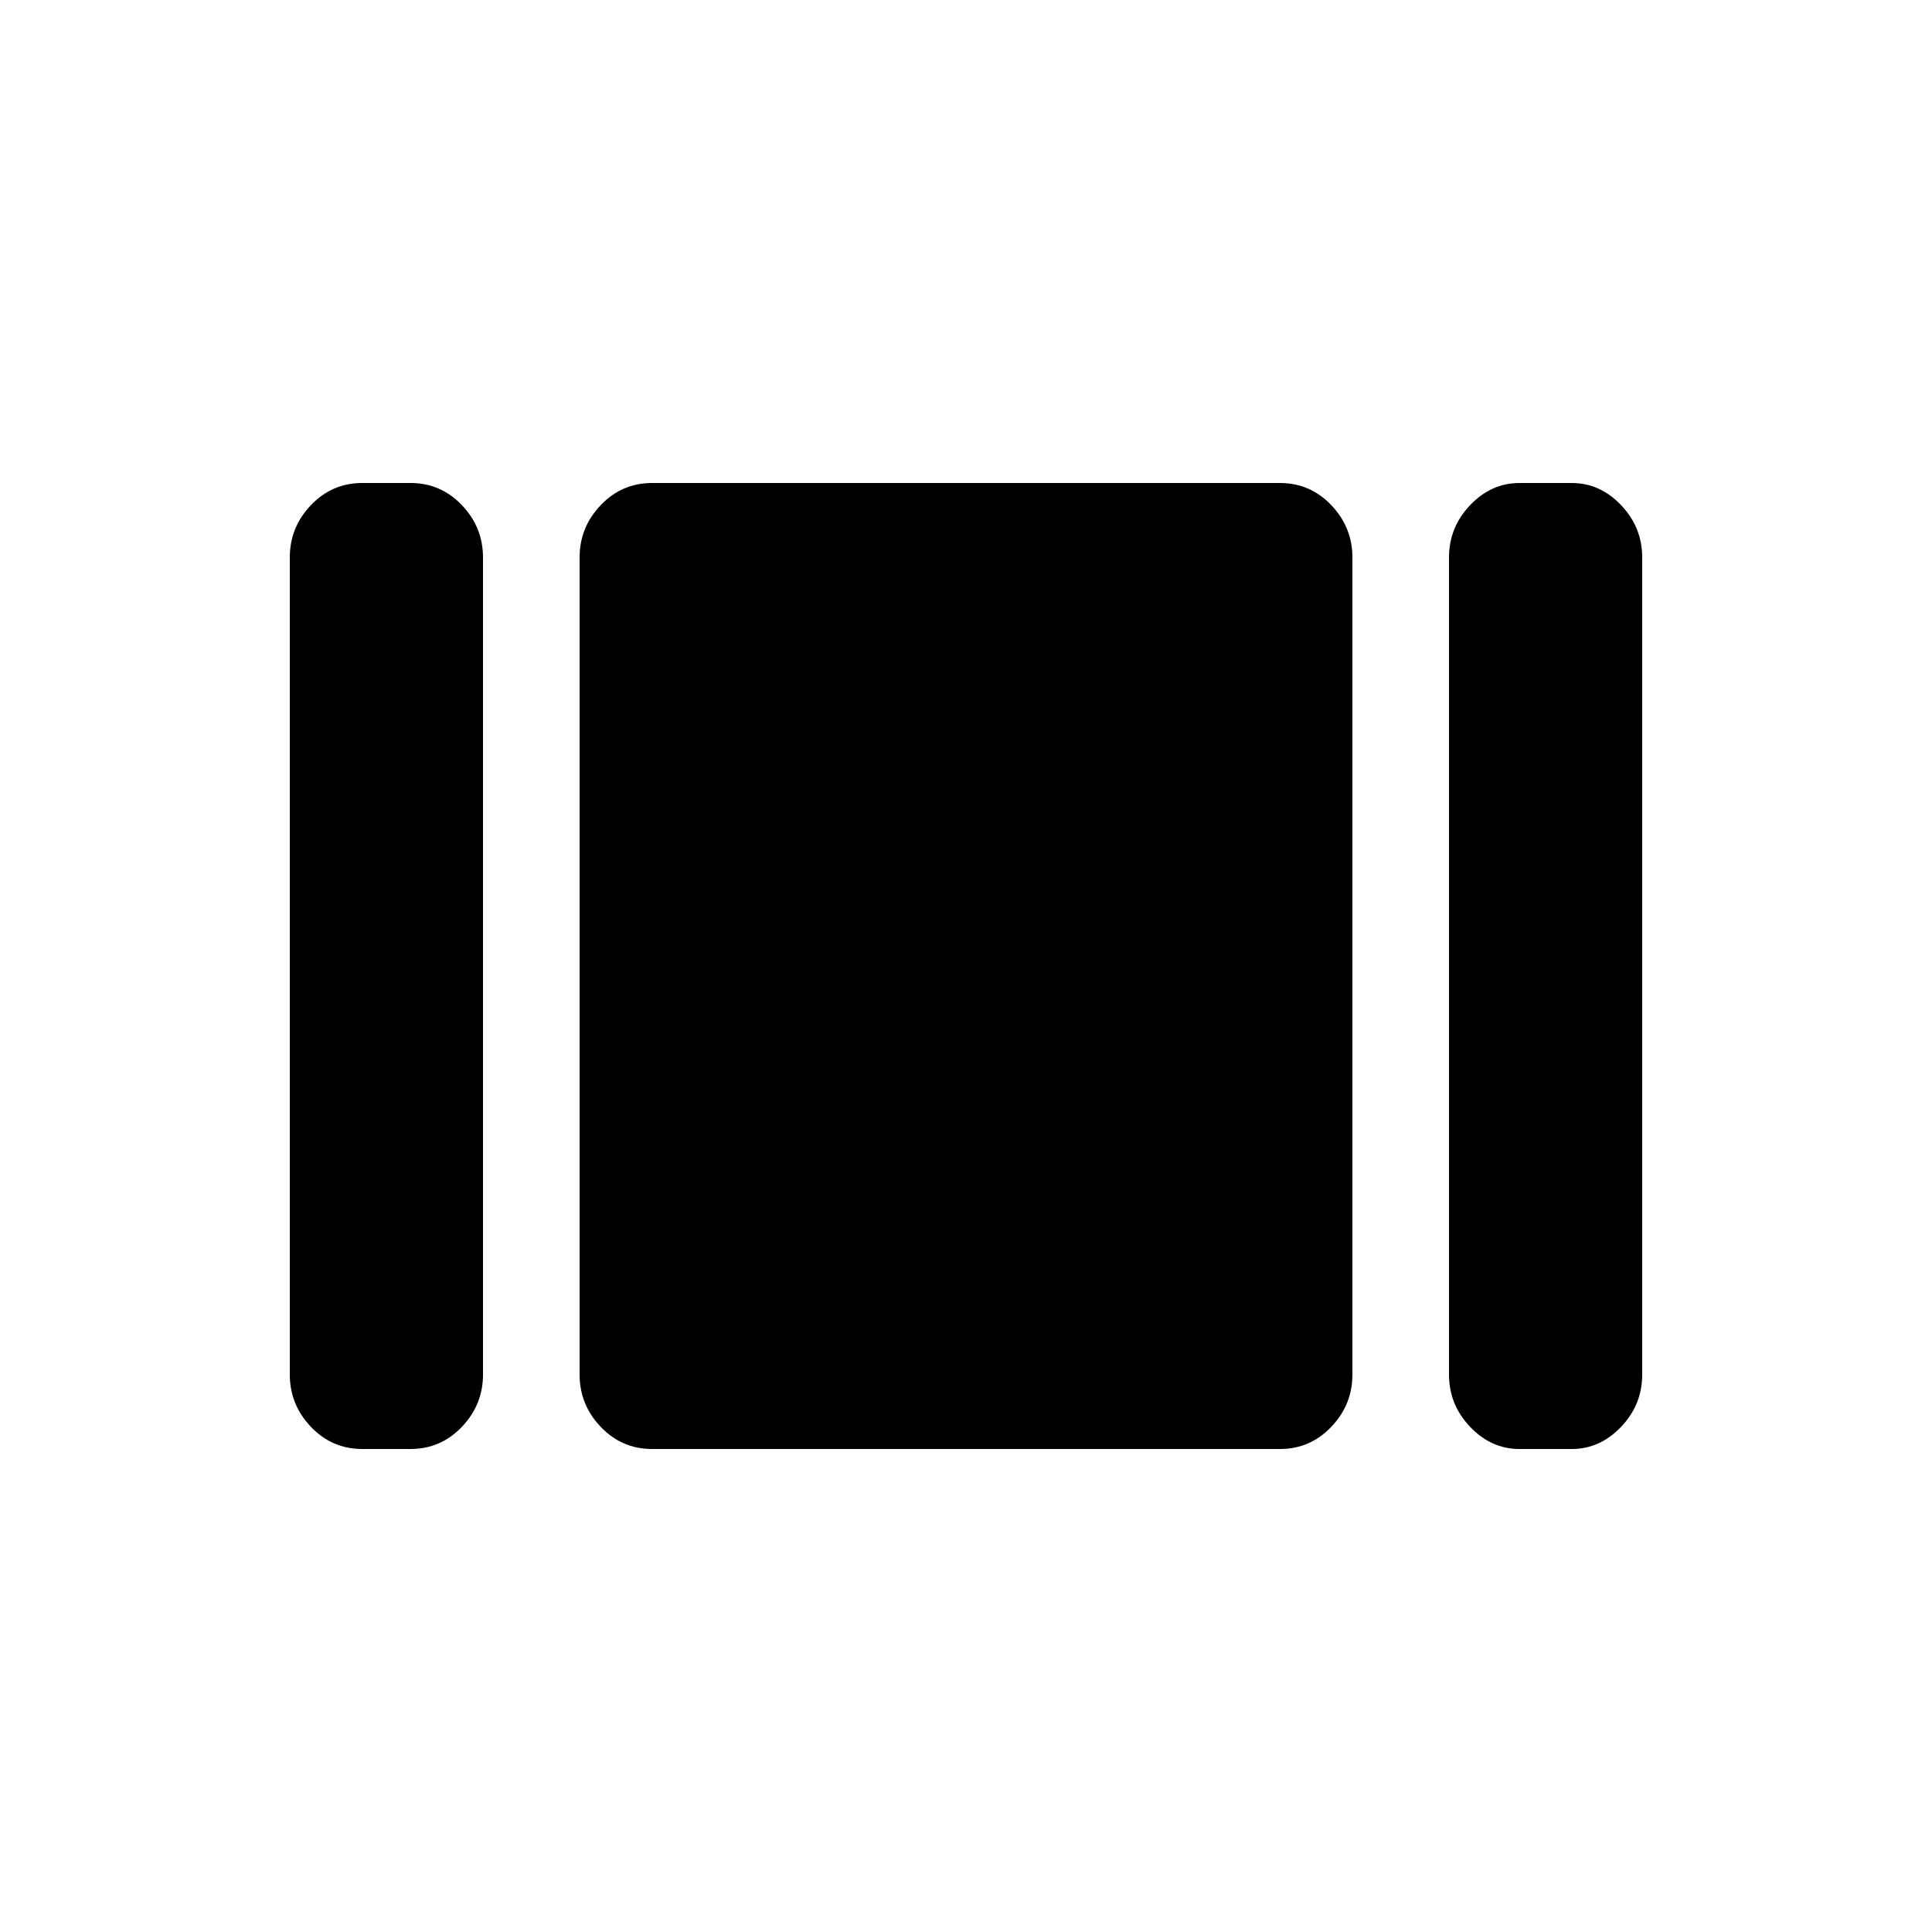 <svg xmlns="http://www.w3.org/2000/svg" height="20" viewBox="0 -960 960 960" width="20"><path d="M755-240q-14 0-24.5-11T720-277v-406q0-15 10.5-26t24.5-11h26q14 0 24.5 11t10.5 26v406q0 15-10.5 26T781-240h-26Zm-431 0q-15 0-25.5-11T288-277v-406q0-15 10.5-26t25.5-11h312q15 0 25.5 11t10.5 26v406q0 15-10.5 26T636-240H324Zm-144 0q-15 0-25.5-11T144-277v-406q0-15 10.5-26t25.5-11h24q15 0 25.5 11t10.5 26v406q0 15-10.5 26T204-240h-24Z"/></svg>